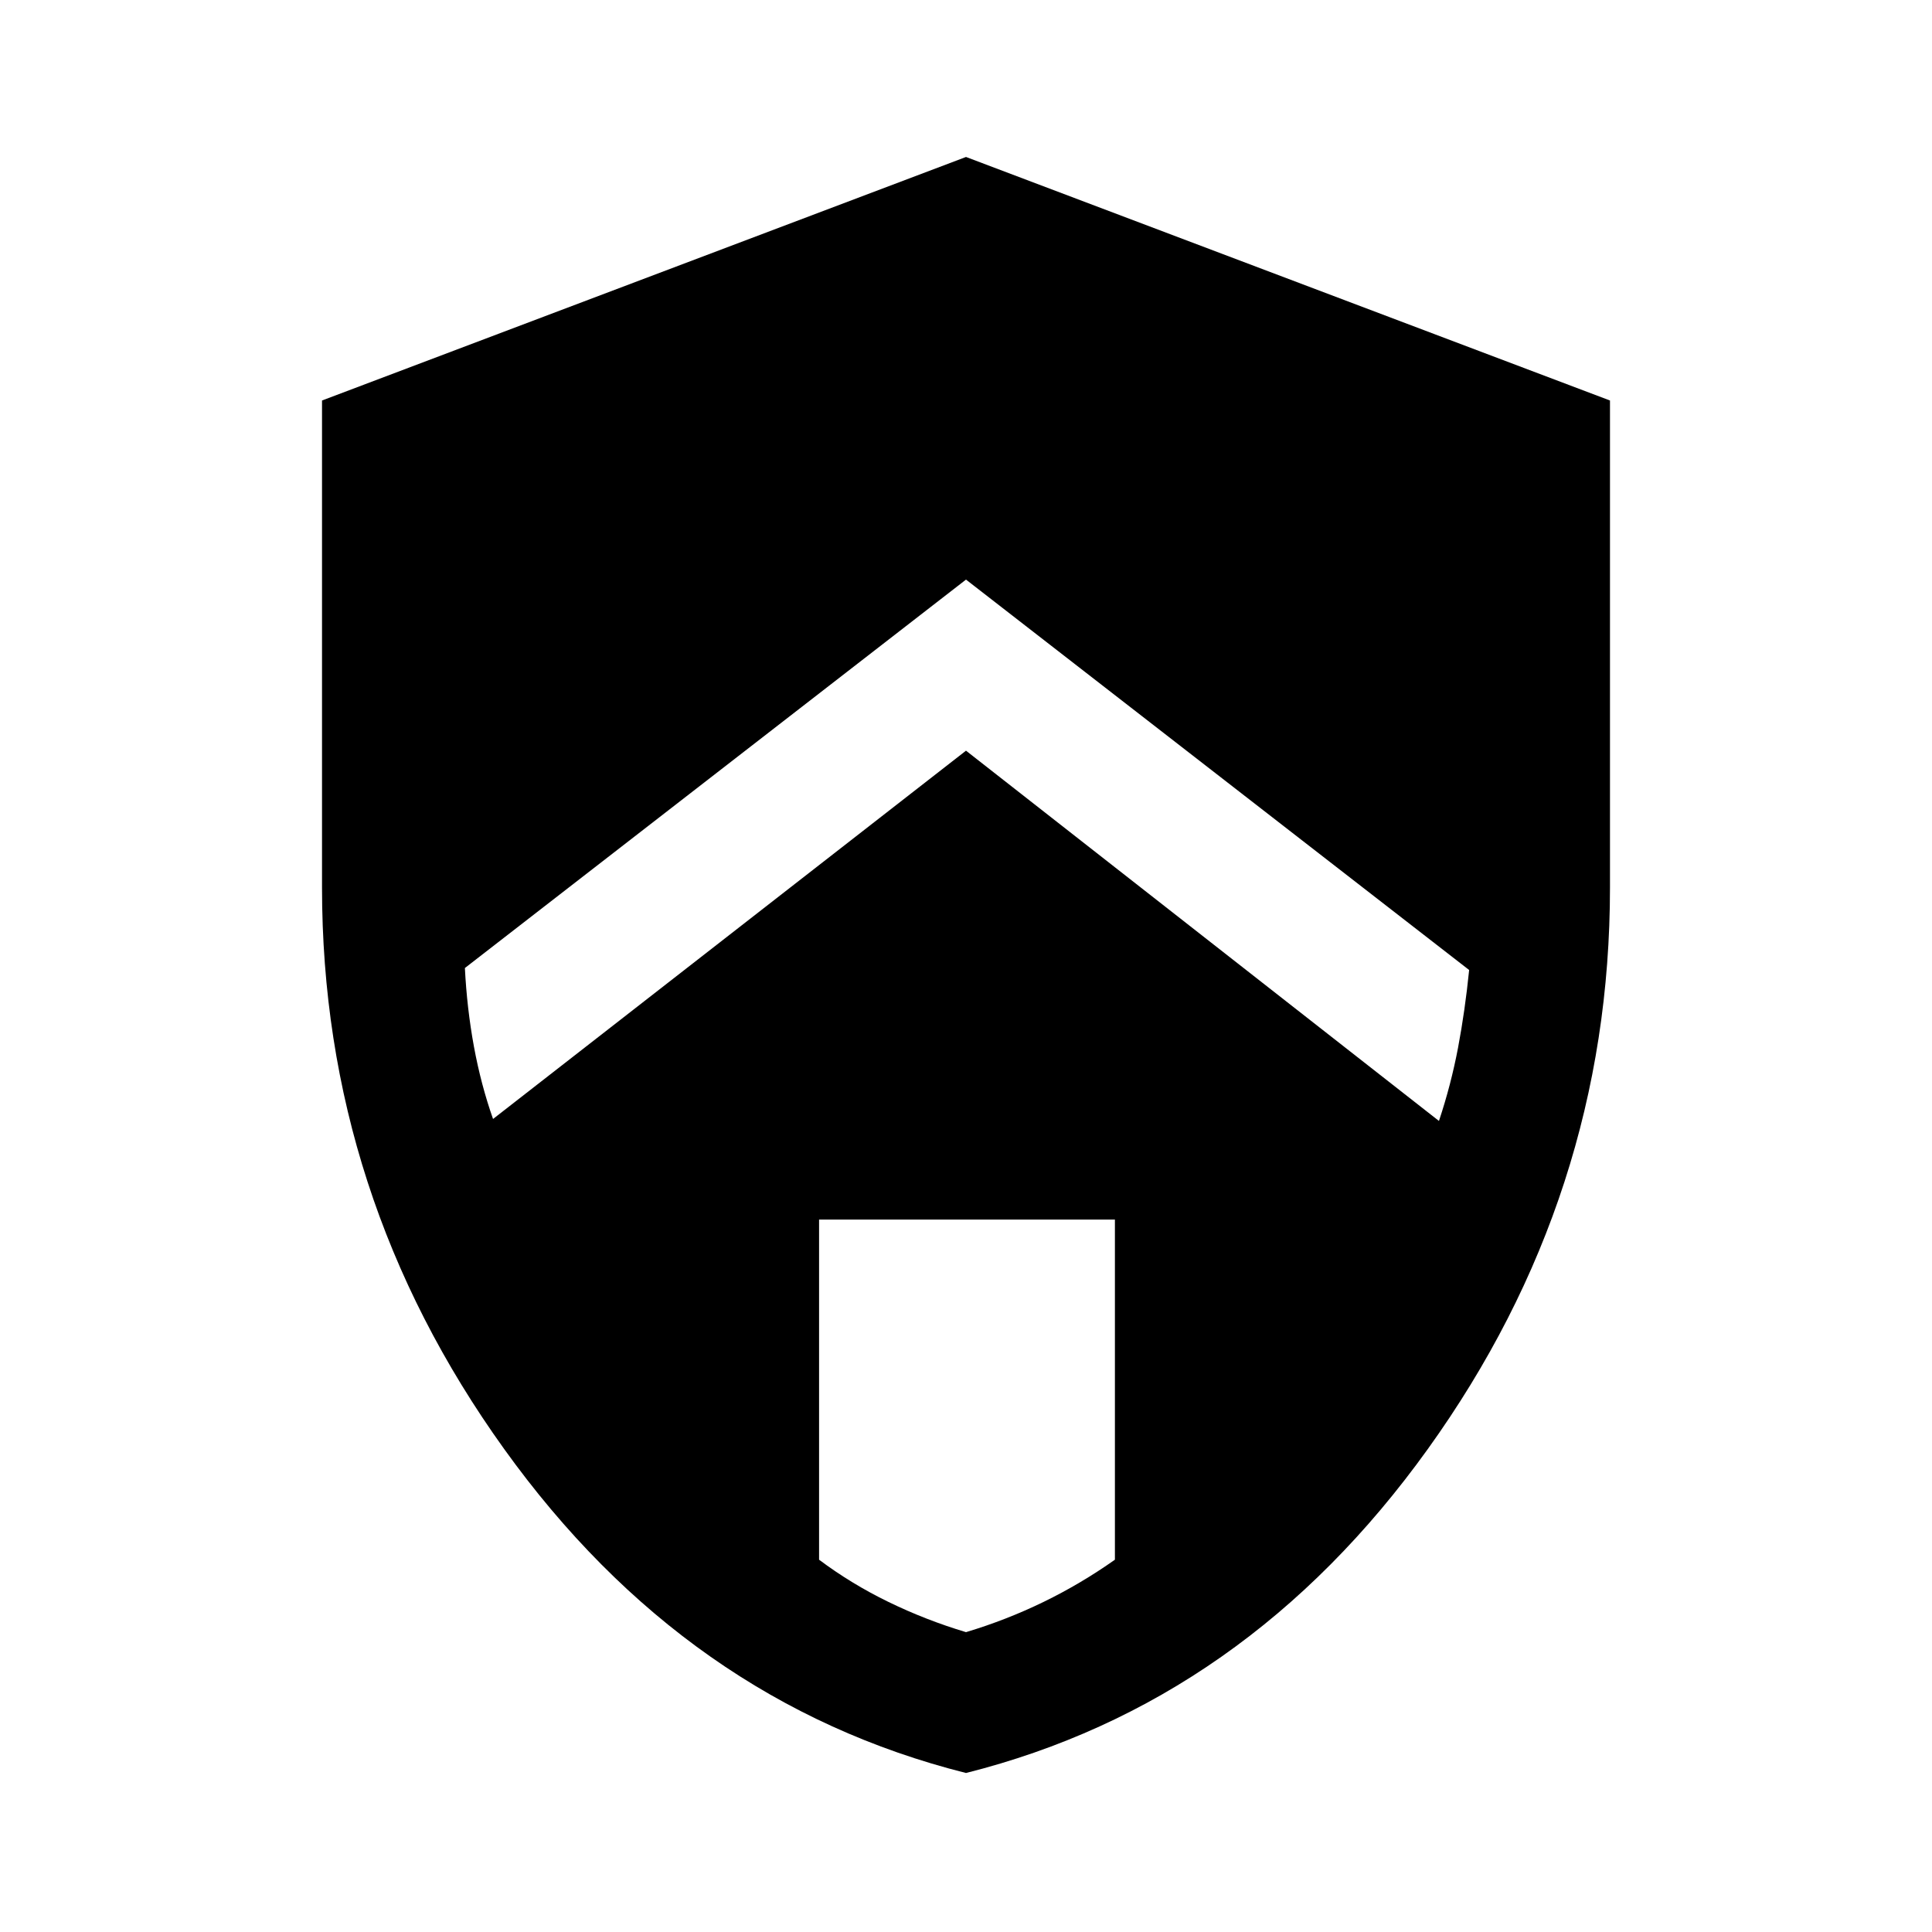 <svg xmlns="http://www.w3.org/2000/svg" height="40" width="40"><path d="m20 15.542 9.792 7.666q.25-.75.396-1.52.145-.771.229-1.605L20 12 9.625 20.042q.042.833.187 1.625.146.791.396 1.5Zm0 18.25q.833-.25 1.604-.625.771-.375 1.479-.875V25.25h-6.125v7.042q.667.5 1.438.875.771.375 1.604.625Zm0 2.916Q14.208 35.25 10.438 30q-3.771-5.25-3.771-11.625V8.292L20 3.25l13.333 5.042v10.083q0 6.375-3.771 11.625-3.77 5.25-9.562 6.708Z"/></svg>